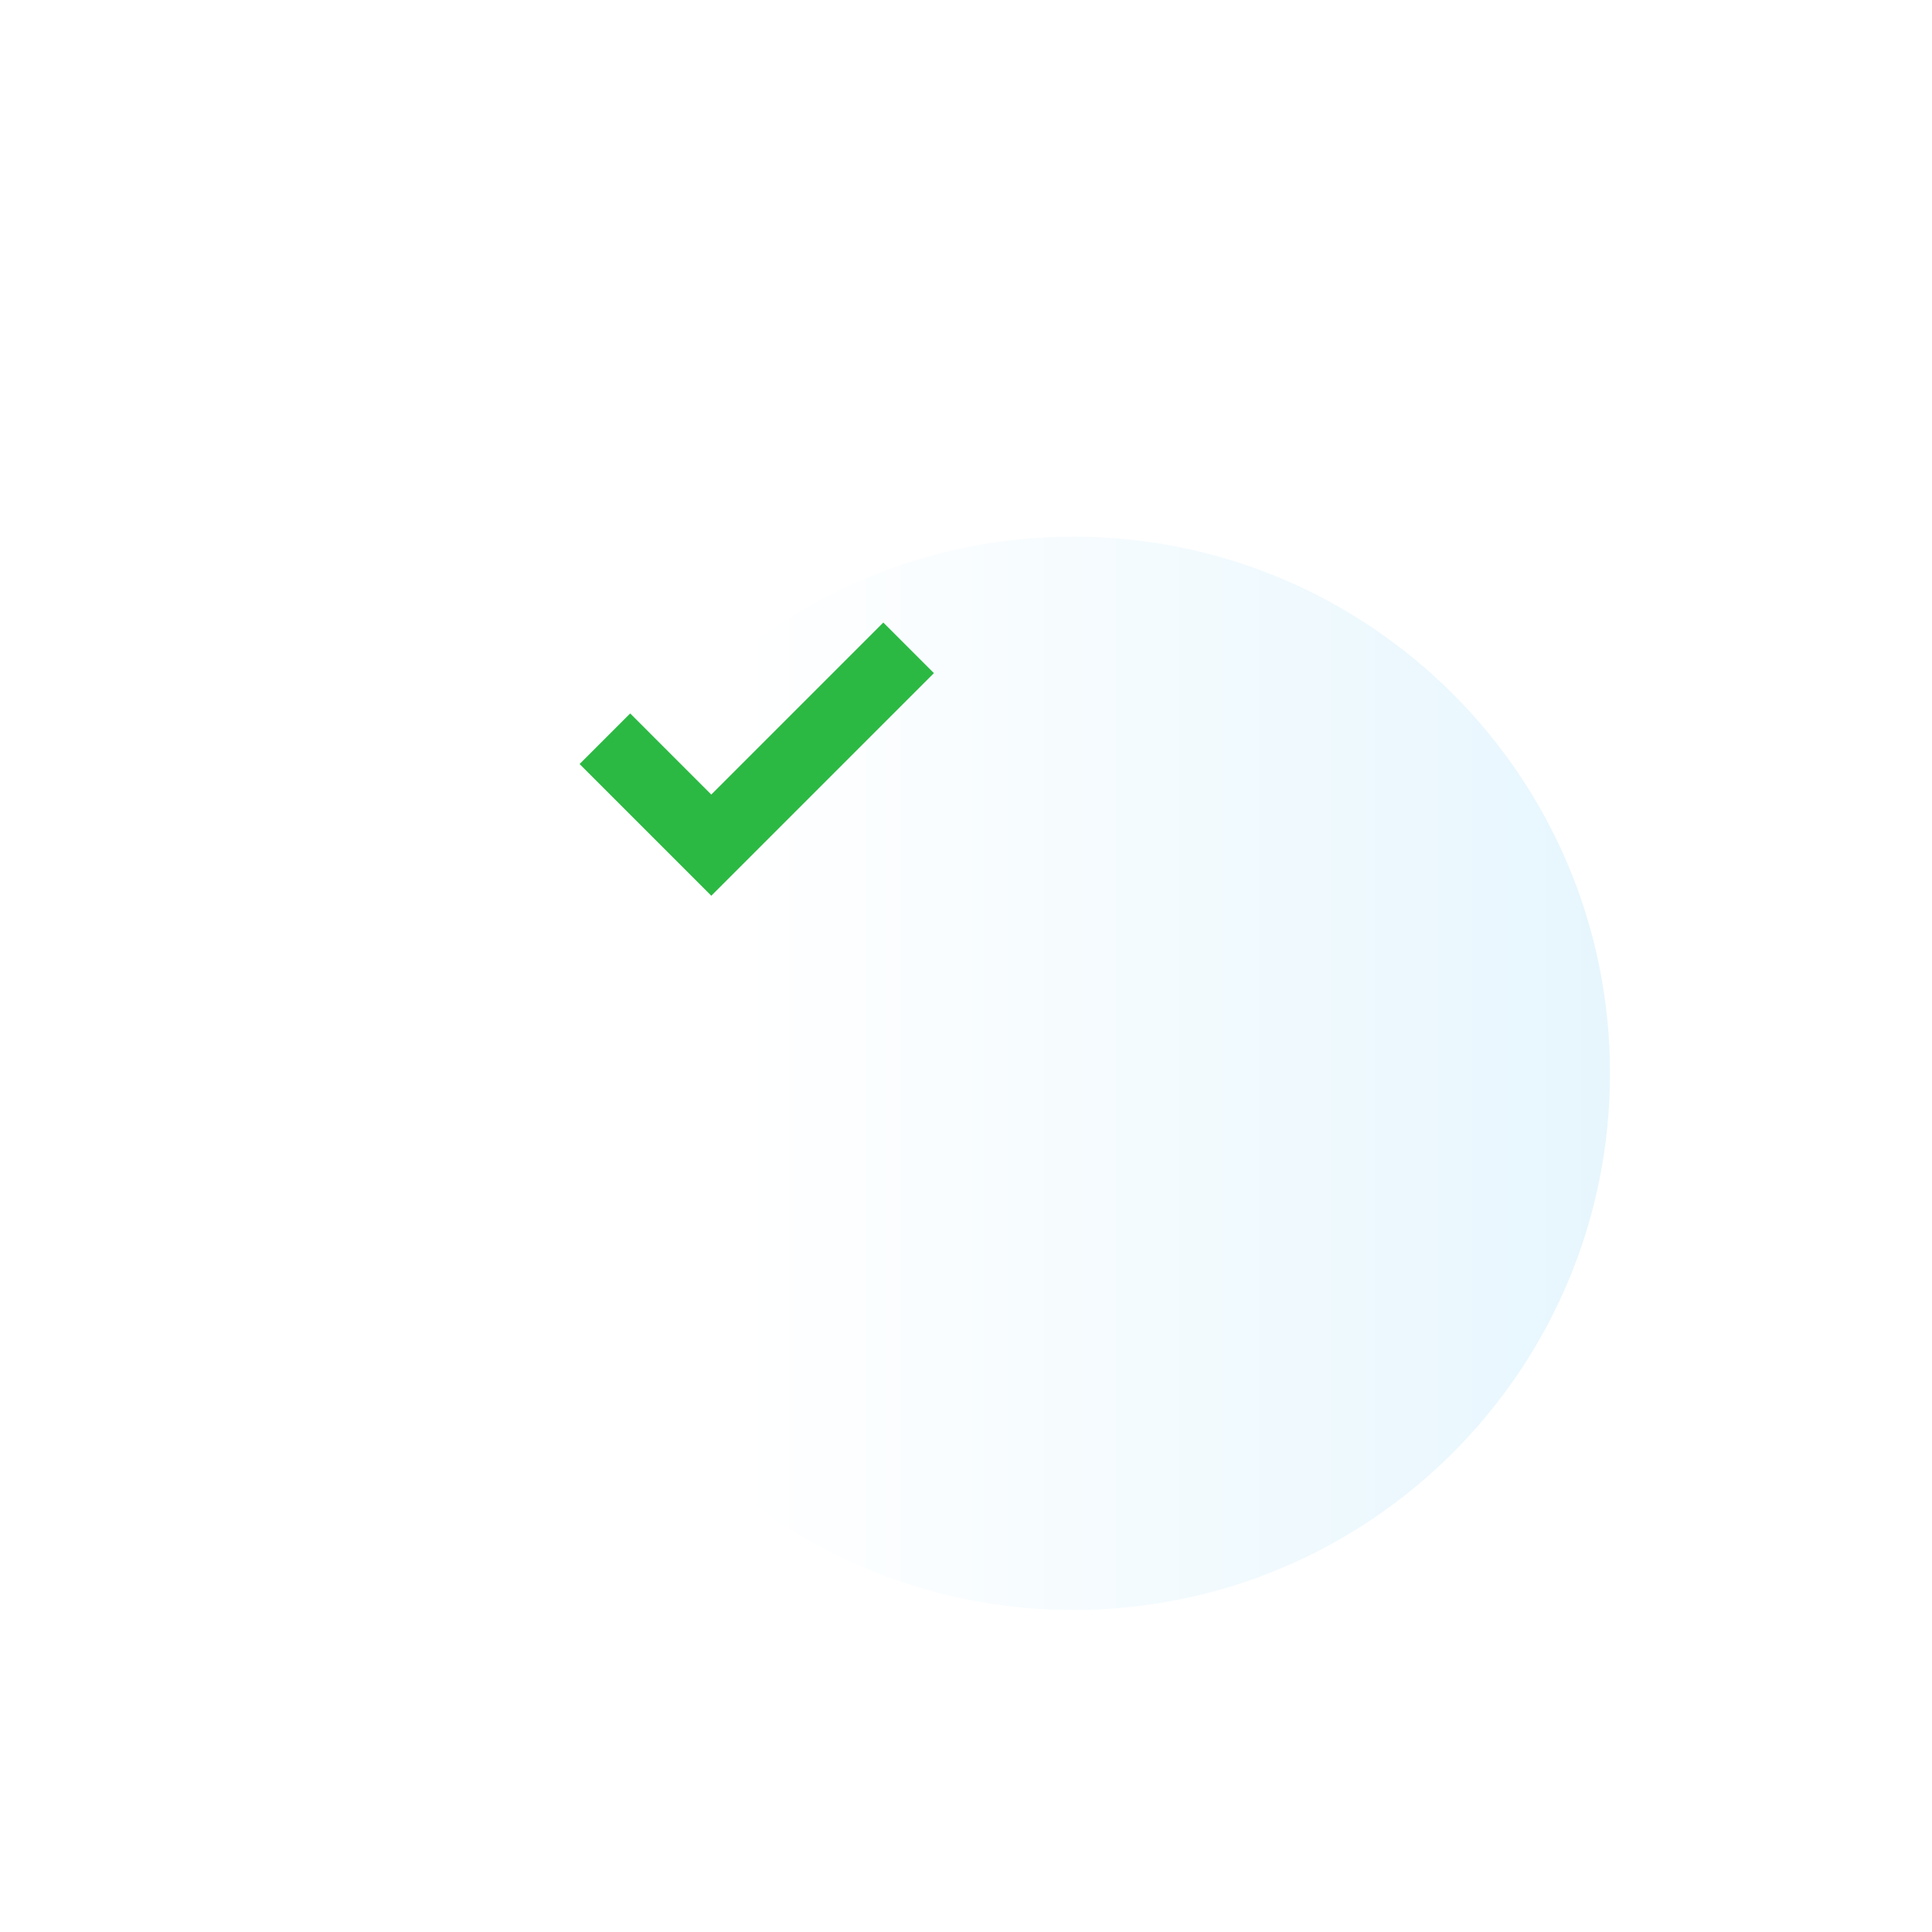 <svg width="90" height="90" viewBox="0 0 90 90" fill="none" xmlns="http://www.w3.org/2000/svg">
<g filter="url(#filter0_dd_105_3397)">
<path d="M35 10C21.194 10 10 21.194 10 35C10 48.806 21.194 60 35 60C48.806 60 60 48.806 60 35C60 21.194 48.806 10 35 10Z" fill="url(#paint0_linear_105_3397)"/>
</g>
<path d="M33.135 41.727L27 35.592L29.357 33.235L33.134 37.014L41.148 29L43.505 31.357L33.135 41.727Z" fill="#2BB943"/>
<defs>
<filter id="filter0_dd_105_3397" x="0" y="0" width="90" height="90" filterUnits="userSpaceOnUse" color-interpolation-filters="sRGB">
<feFlood flood-opacity="0" result="BackgroundImageFix"/>
<feColorMatrix in="SourceAlpha" type="matrix" values="0 0 0 0 0 0 0 0 0 0 0 0 0 0 0 0 0 0 127 0" result="hardAlpha"/>
<feOffset dx="10" dy="10"/>
<feGaussianBlur stdDeviation="10"/>
<feColorMatrix type="matrix" values="0 0 0 0 0.555 0 0 0 0 0.752 0 0 0 0 0.812 0 0 0 0.5 0"/>
<feBlend mode="normal" in2="BackgroundImageFix" result="effect1_dropShadow_105_3397"/>
<feColorMatrix in="SourceAlpha" type="matrix" values="0 0 0 0 0 0 0 0 0 0 0 0 0 0 0 0 0 0 127 0" result="hardAlpha"/>
<feOffset dx="5" dy="5"/>
<feGaussianBlur stdDeviation="7.5"/>
<feColorMatrix type="matrix" values="0 0 0 0 0.555 0 0 0 0 0.752 0 0 0 0 0.812 0 0 0 0.2 0"/>
<feBlend mode="normal" in2="effect1_dropShadow_105_3397" result="effect2_dropShadow_105_3397"/>
<feBlend mode="normal" in="SourceGraphic" in2="effect2_dropShadow_105_3397" result="shape"/>
</filter>
<linearGradient id="paint0_linear_105_3397" x1="19.481" y1="34.997" x2="69.483" y2="34.997" gradientUnits="userSpaceOnUse">
<stop stop-color="white"/>
<stop offset="1" stop-color="#E1F4FD"/>
</linearGradient>
</defs>
</svg>
